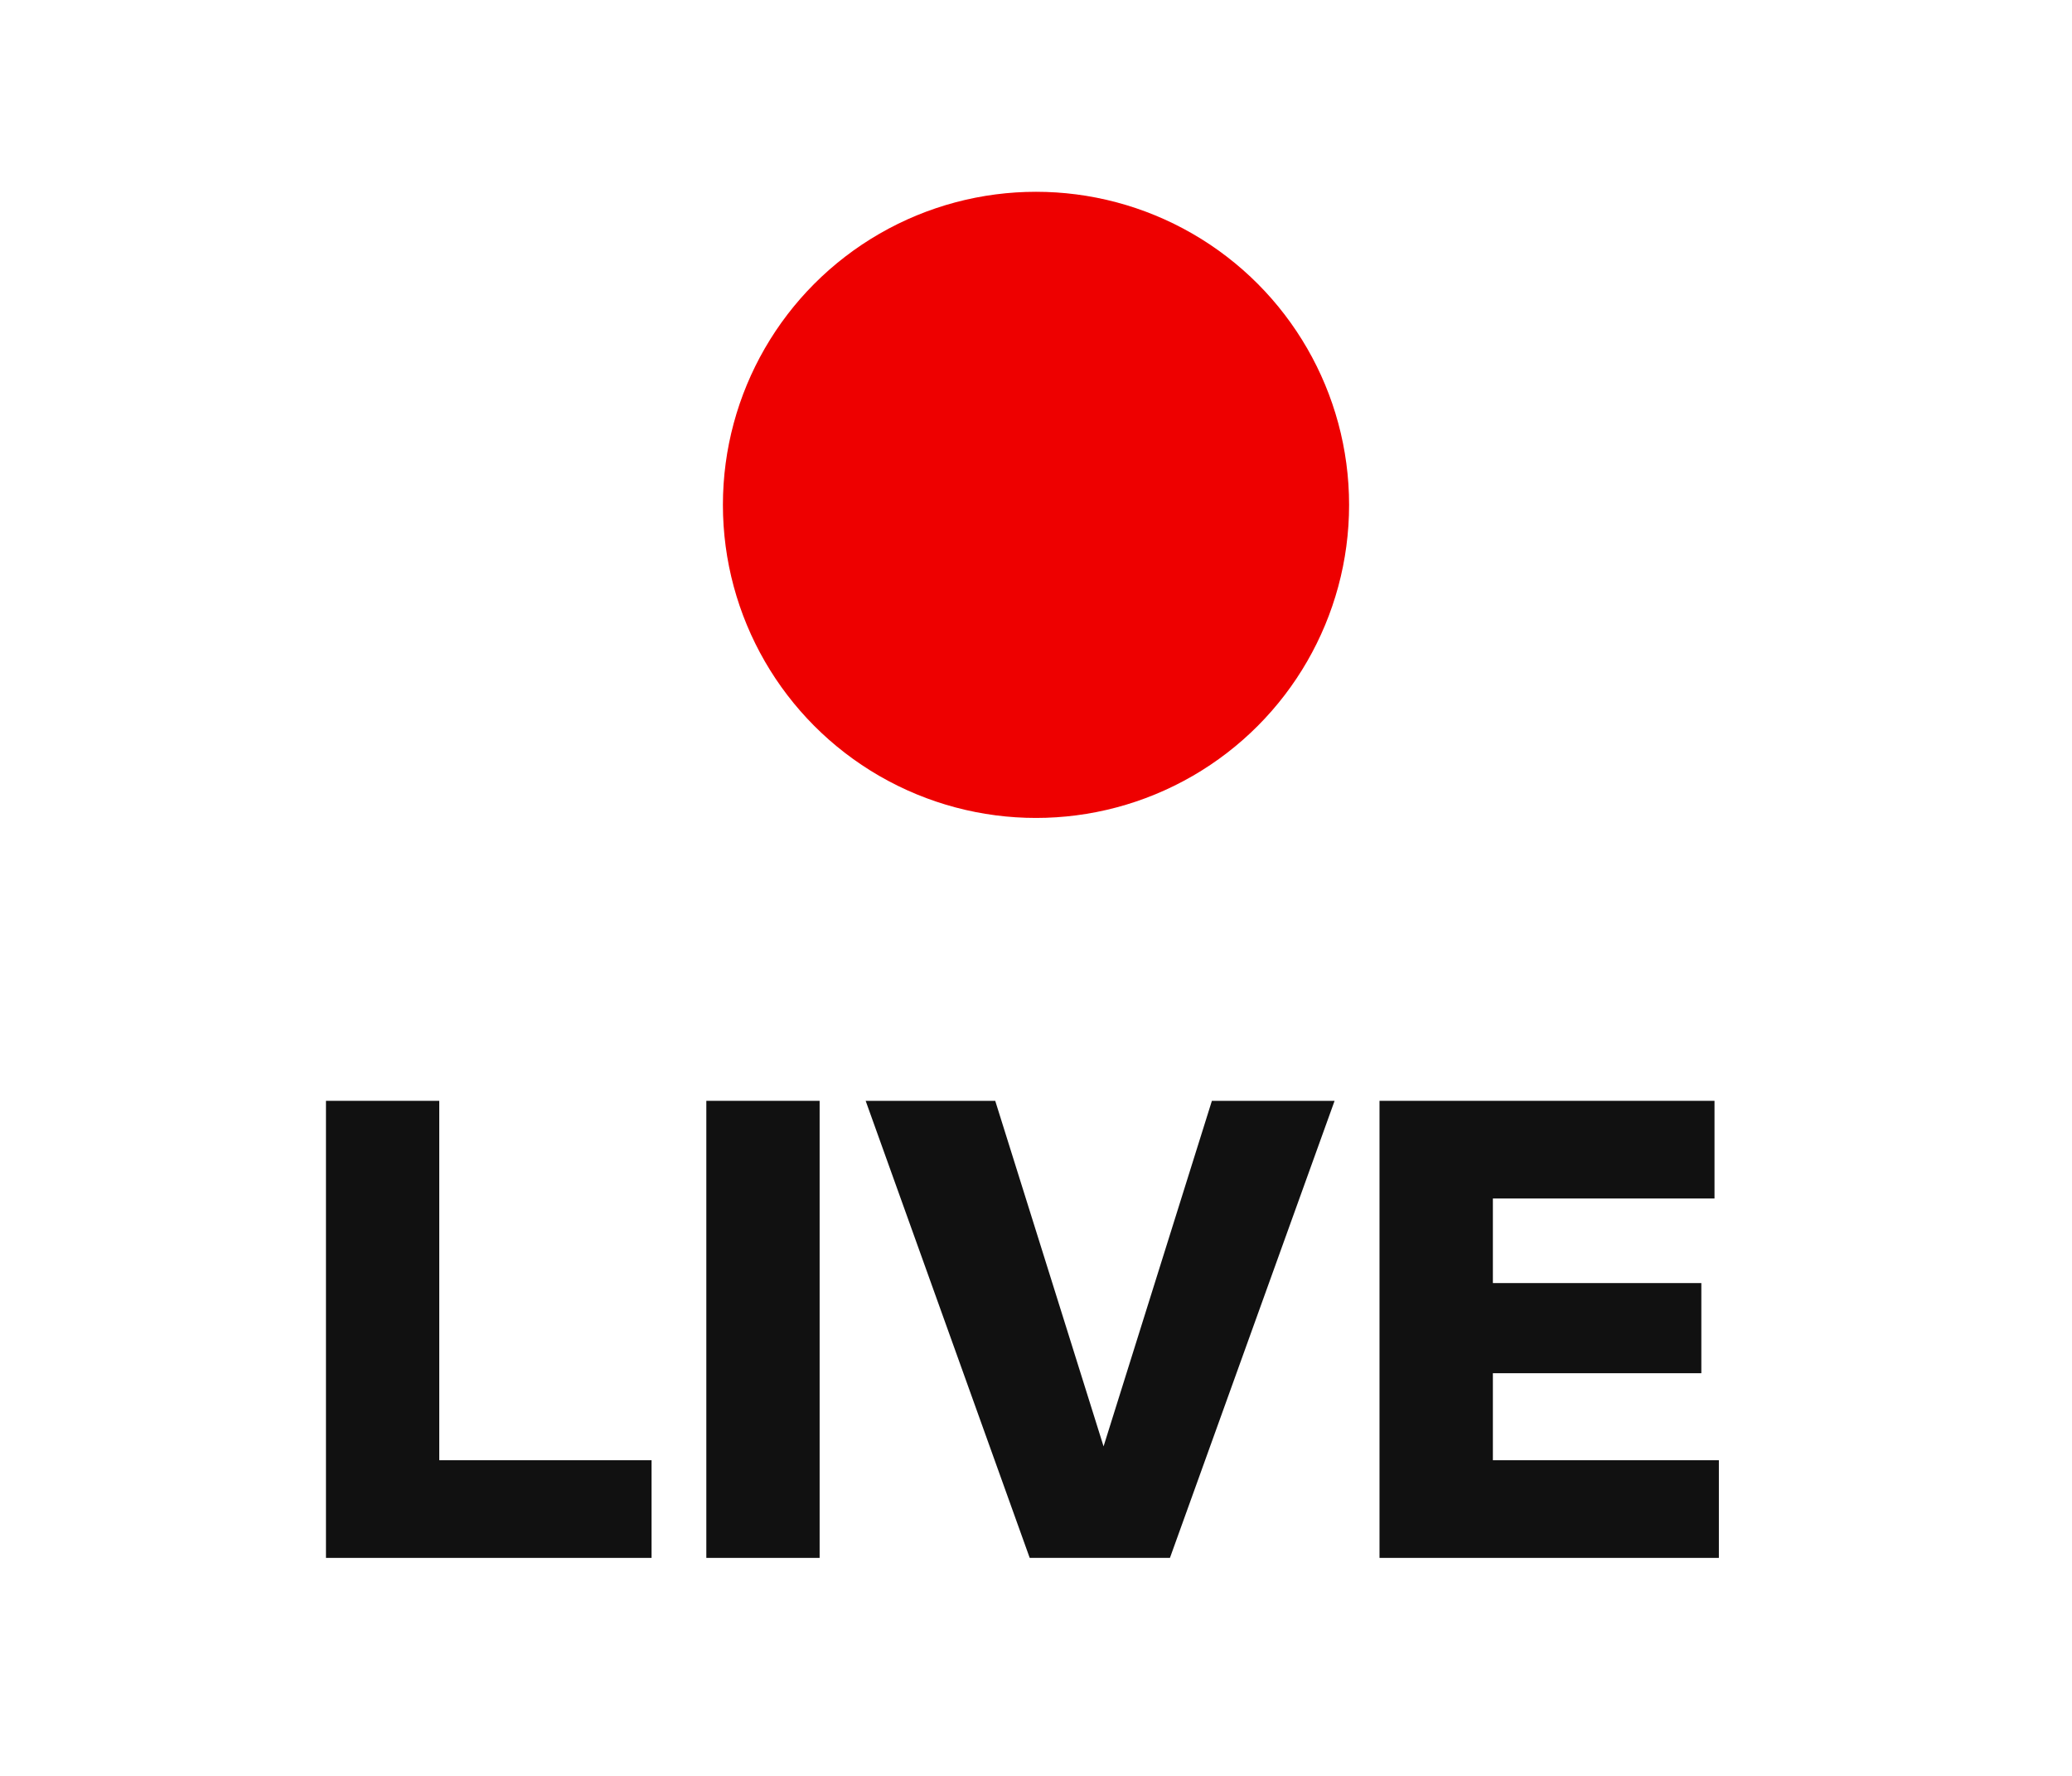<svg width="28" height="24" viewBox="0 0 28 24" fill="none" xmlns="http://www.w3.org/2000/svg">
<path d="M5.936 19.734H8.805V21.054H4.405V14.877H5.936V19.734Z" fill="#111111"/>
<path d="M11.076 21.054H9.545V14.877H11.076V21.054Z" fill="#111111"/>
<path d="M14.913 19.547L16.377 14.877H18.035L15.81 21.054H13.915L11.698 14.877H13.449L14.913 19.547Z" fill="#111111"/>
<path d="M23.169 16.197H20.174V17.34H22.991V18.558H20.174V19.734H23.228V21.054H18.642V14.877H23.169V16.197Z" fill="#111111"/>
<circle cx="14" cy="6.823" r="4.231" fill="#EE0000"/>
</svg>
